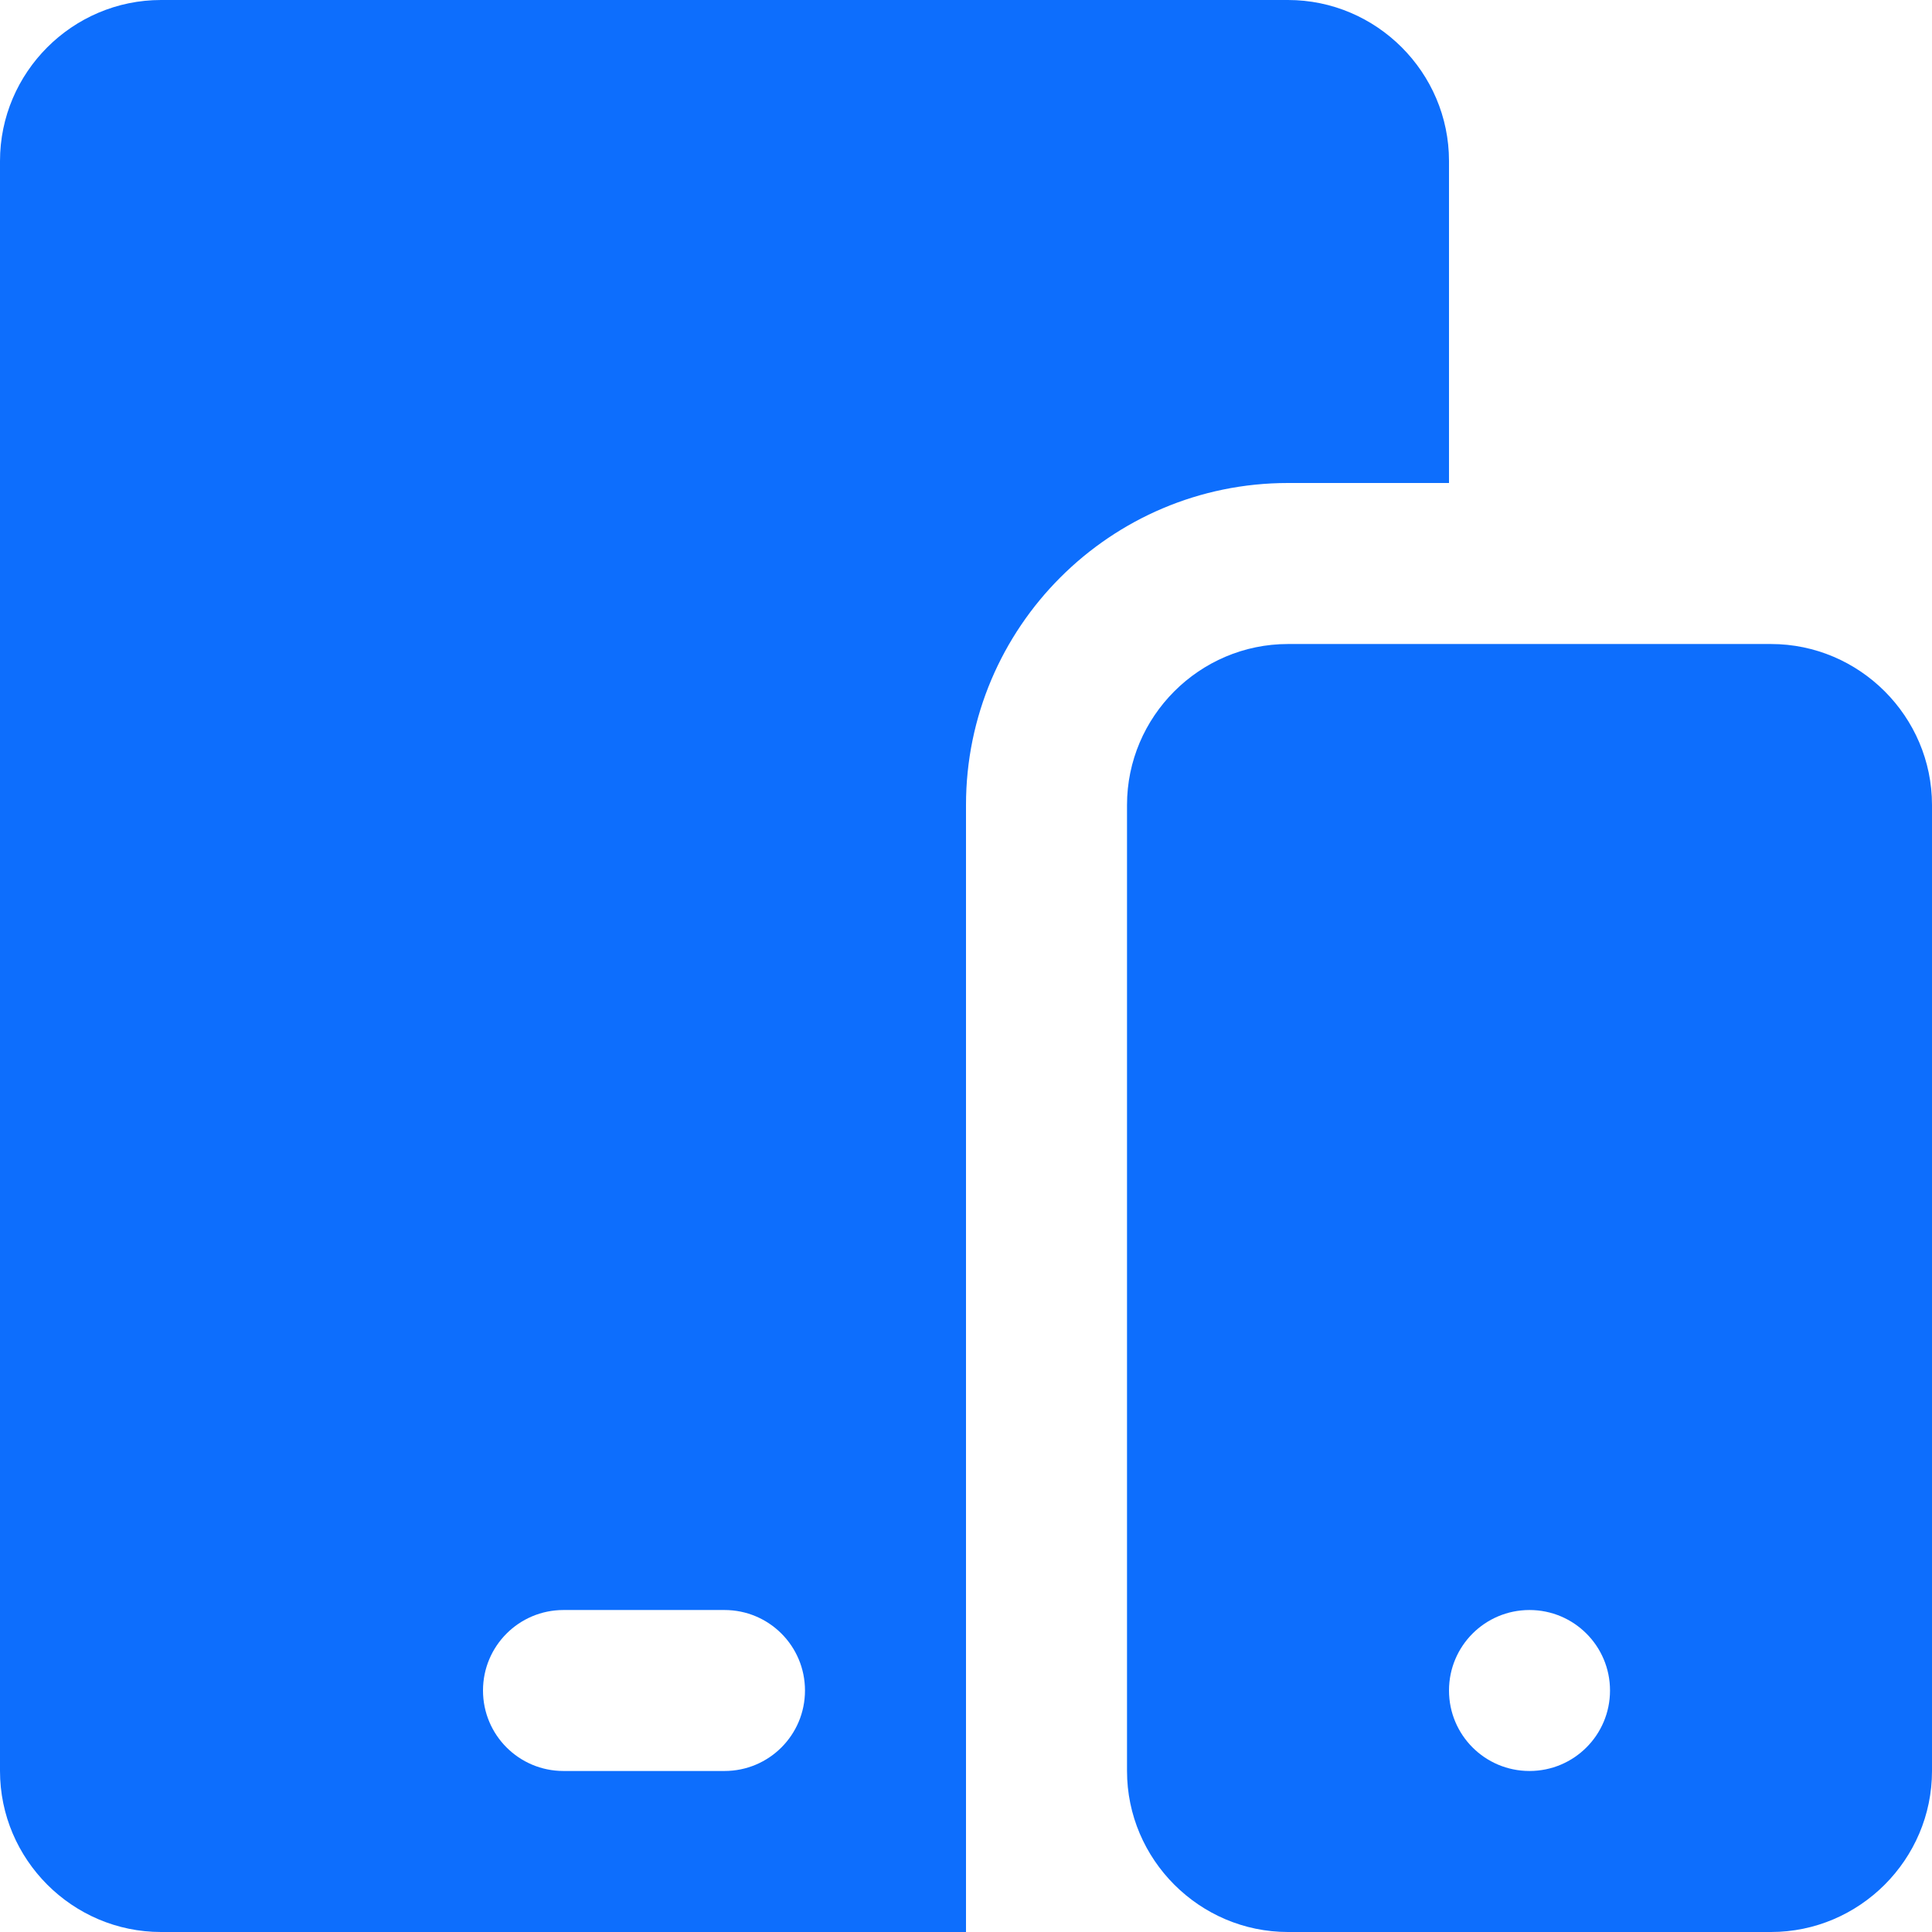 <svg xmlns="http://www.w3.org/2000/svg" id="Capa_1" data-name="Capa 1" viewBox="0 0 478.4 478.4"><defs><style>      .cls-1 {        fill: #0d6efd;        stroke-width: 0px;      }    </style></defs><path class="cls-1" d="m318.93,0H39.87C17.95,0,0,17.93,0,39.87v398.66c0,21.92,17.95,39.87,39.87,39.87h199.33V199.33c0-43.98,35.75-79.73,79.73-79.73h39.87V39.87c0-21.94-17.95-39.87-39.87-39.87Zm-139.53,438.53h-39.87c-11.02,0-19.93-8.91-19.93-19.93s8.92-19.93,19.93-19.93h39.87c11.02,0,19.93,8.91,19.93,19.93s-8.91,19.93-19.93,19.93Z"/><path class="cls-1" d="m438.53,159.47h-119.6c-21.92,0-39.86,17.95-39.86,39.86v239.2c0,21.92,17.95,39.87,39.86,39.87h119.6c21.92,0,39.87-17.95,39.87-39.87v-239.2c0-21.92-17.95-39.86-39.87-39.86Zm-59.8,279.06c-11.02,0-19.93-8.91-19.93-19.93s8.92-19.93,19.93-19.93,19.94,8.91,19.94,19.93-8.92,19.93-19.94,19.93Z"/></svg>